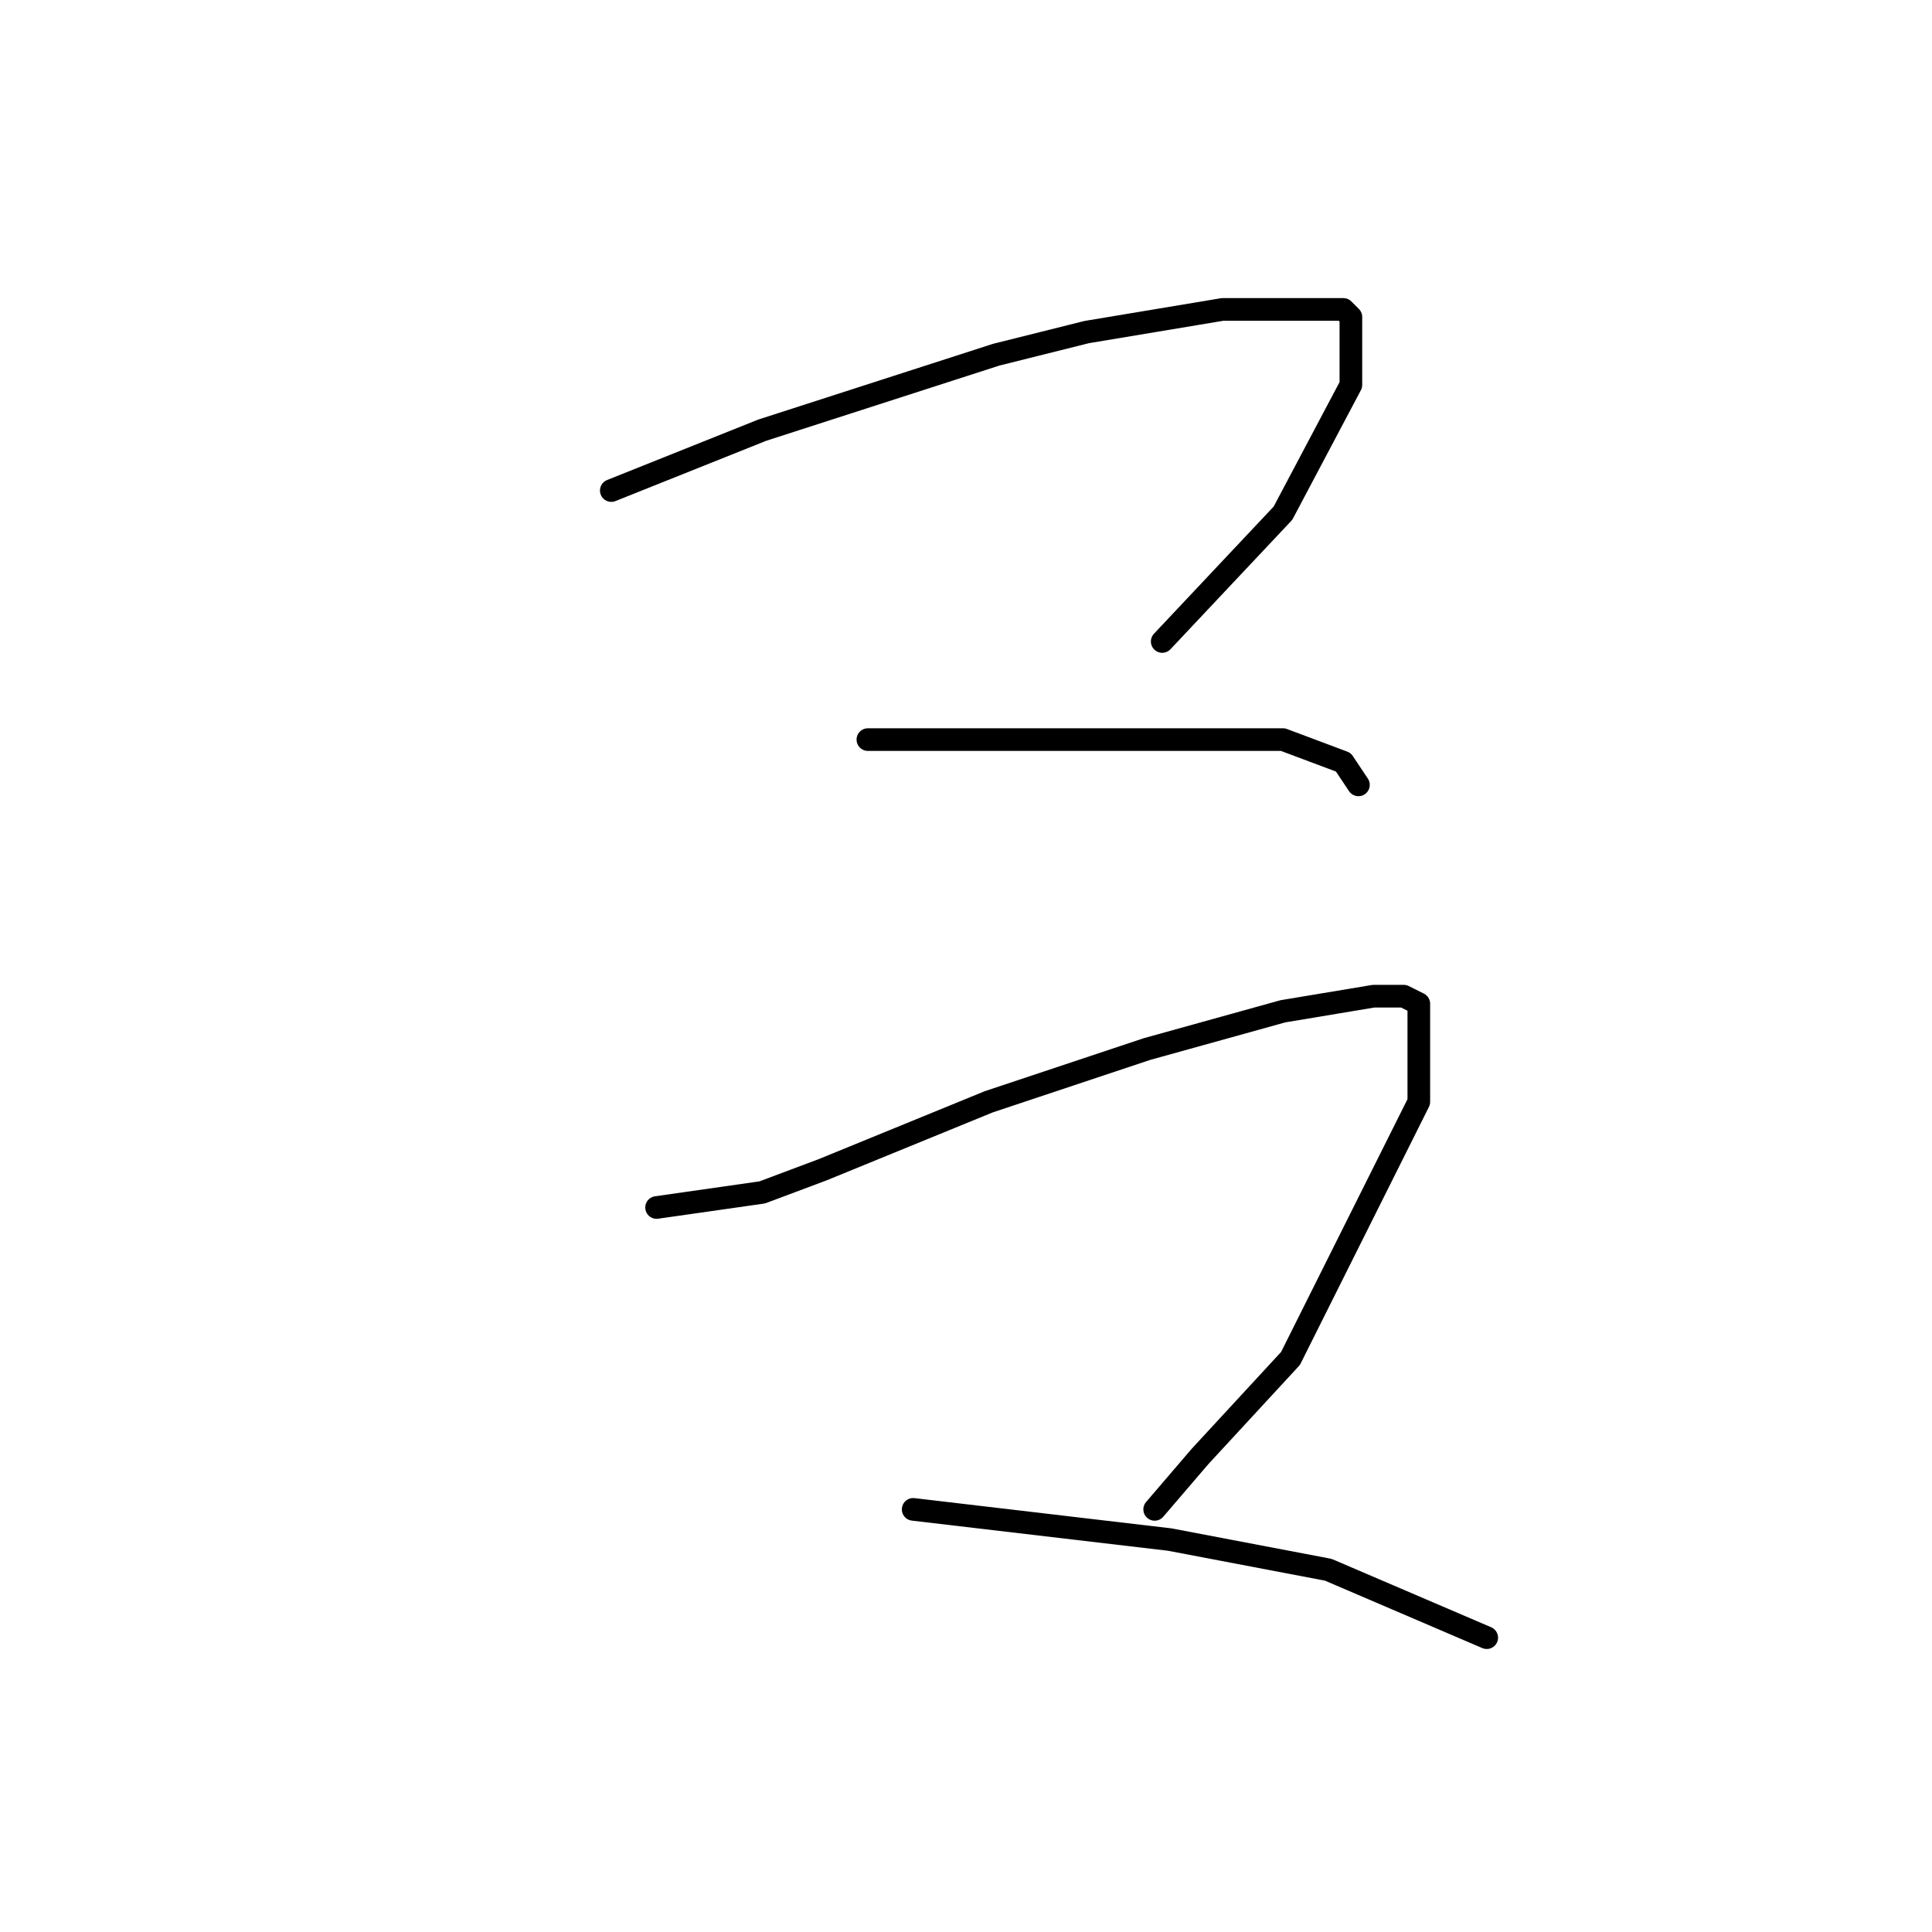 <?xml version="1.0" standalone="no"?>
    <svg width="256" height="256" xmlns="http://www.w3.org/2000/svg" version="1.1">
    <polyline stroke="black" stroke-width="3" stroke-linecap="round" fill="transparent" stroke-linejoin="round" points="81 65 91 61 101 57 132 47 144 44 162 41 174 41 178 41 179 42 179 51 170 68 154 85 154 85 " />
        <polyline stroke="black" stroke-width="3" stroke-linecap="round" fill="transparent" stroke-linejoin="round" points="115 98 129 98 143 98 157 98 170 98 178 101 180 104 180 104 " />
        <polyline stroke="black" stroke-width="3" stroke-linecap="round" fill="transparent" stroke-linejoin="round" points="87 160 94 159 101 158 109 155 131 146 152 139 170 134 182 132 186 132 188 133 188 146 180 162 171 180 159 193 153 200 153 200 " />
        <polyline stroke="black" stroke-width="3" stroke-linecap="round" fill="transparent" stroke-linejoin="round" points="121 200 138 202 155 204 176 208 197 217 197 217 " />
        </svg>